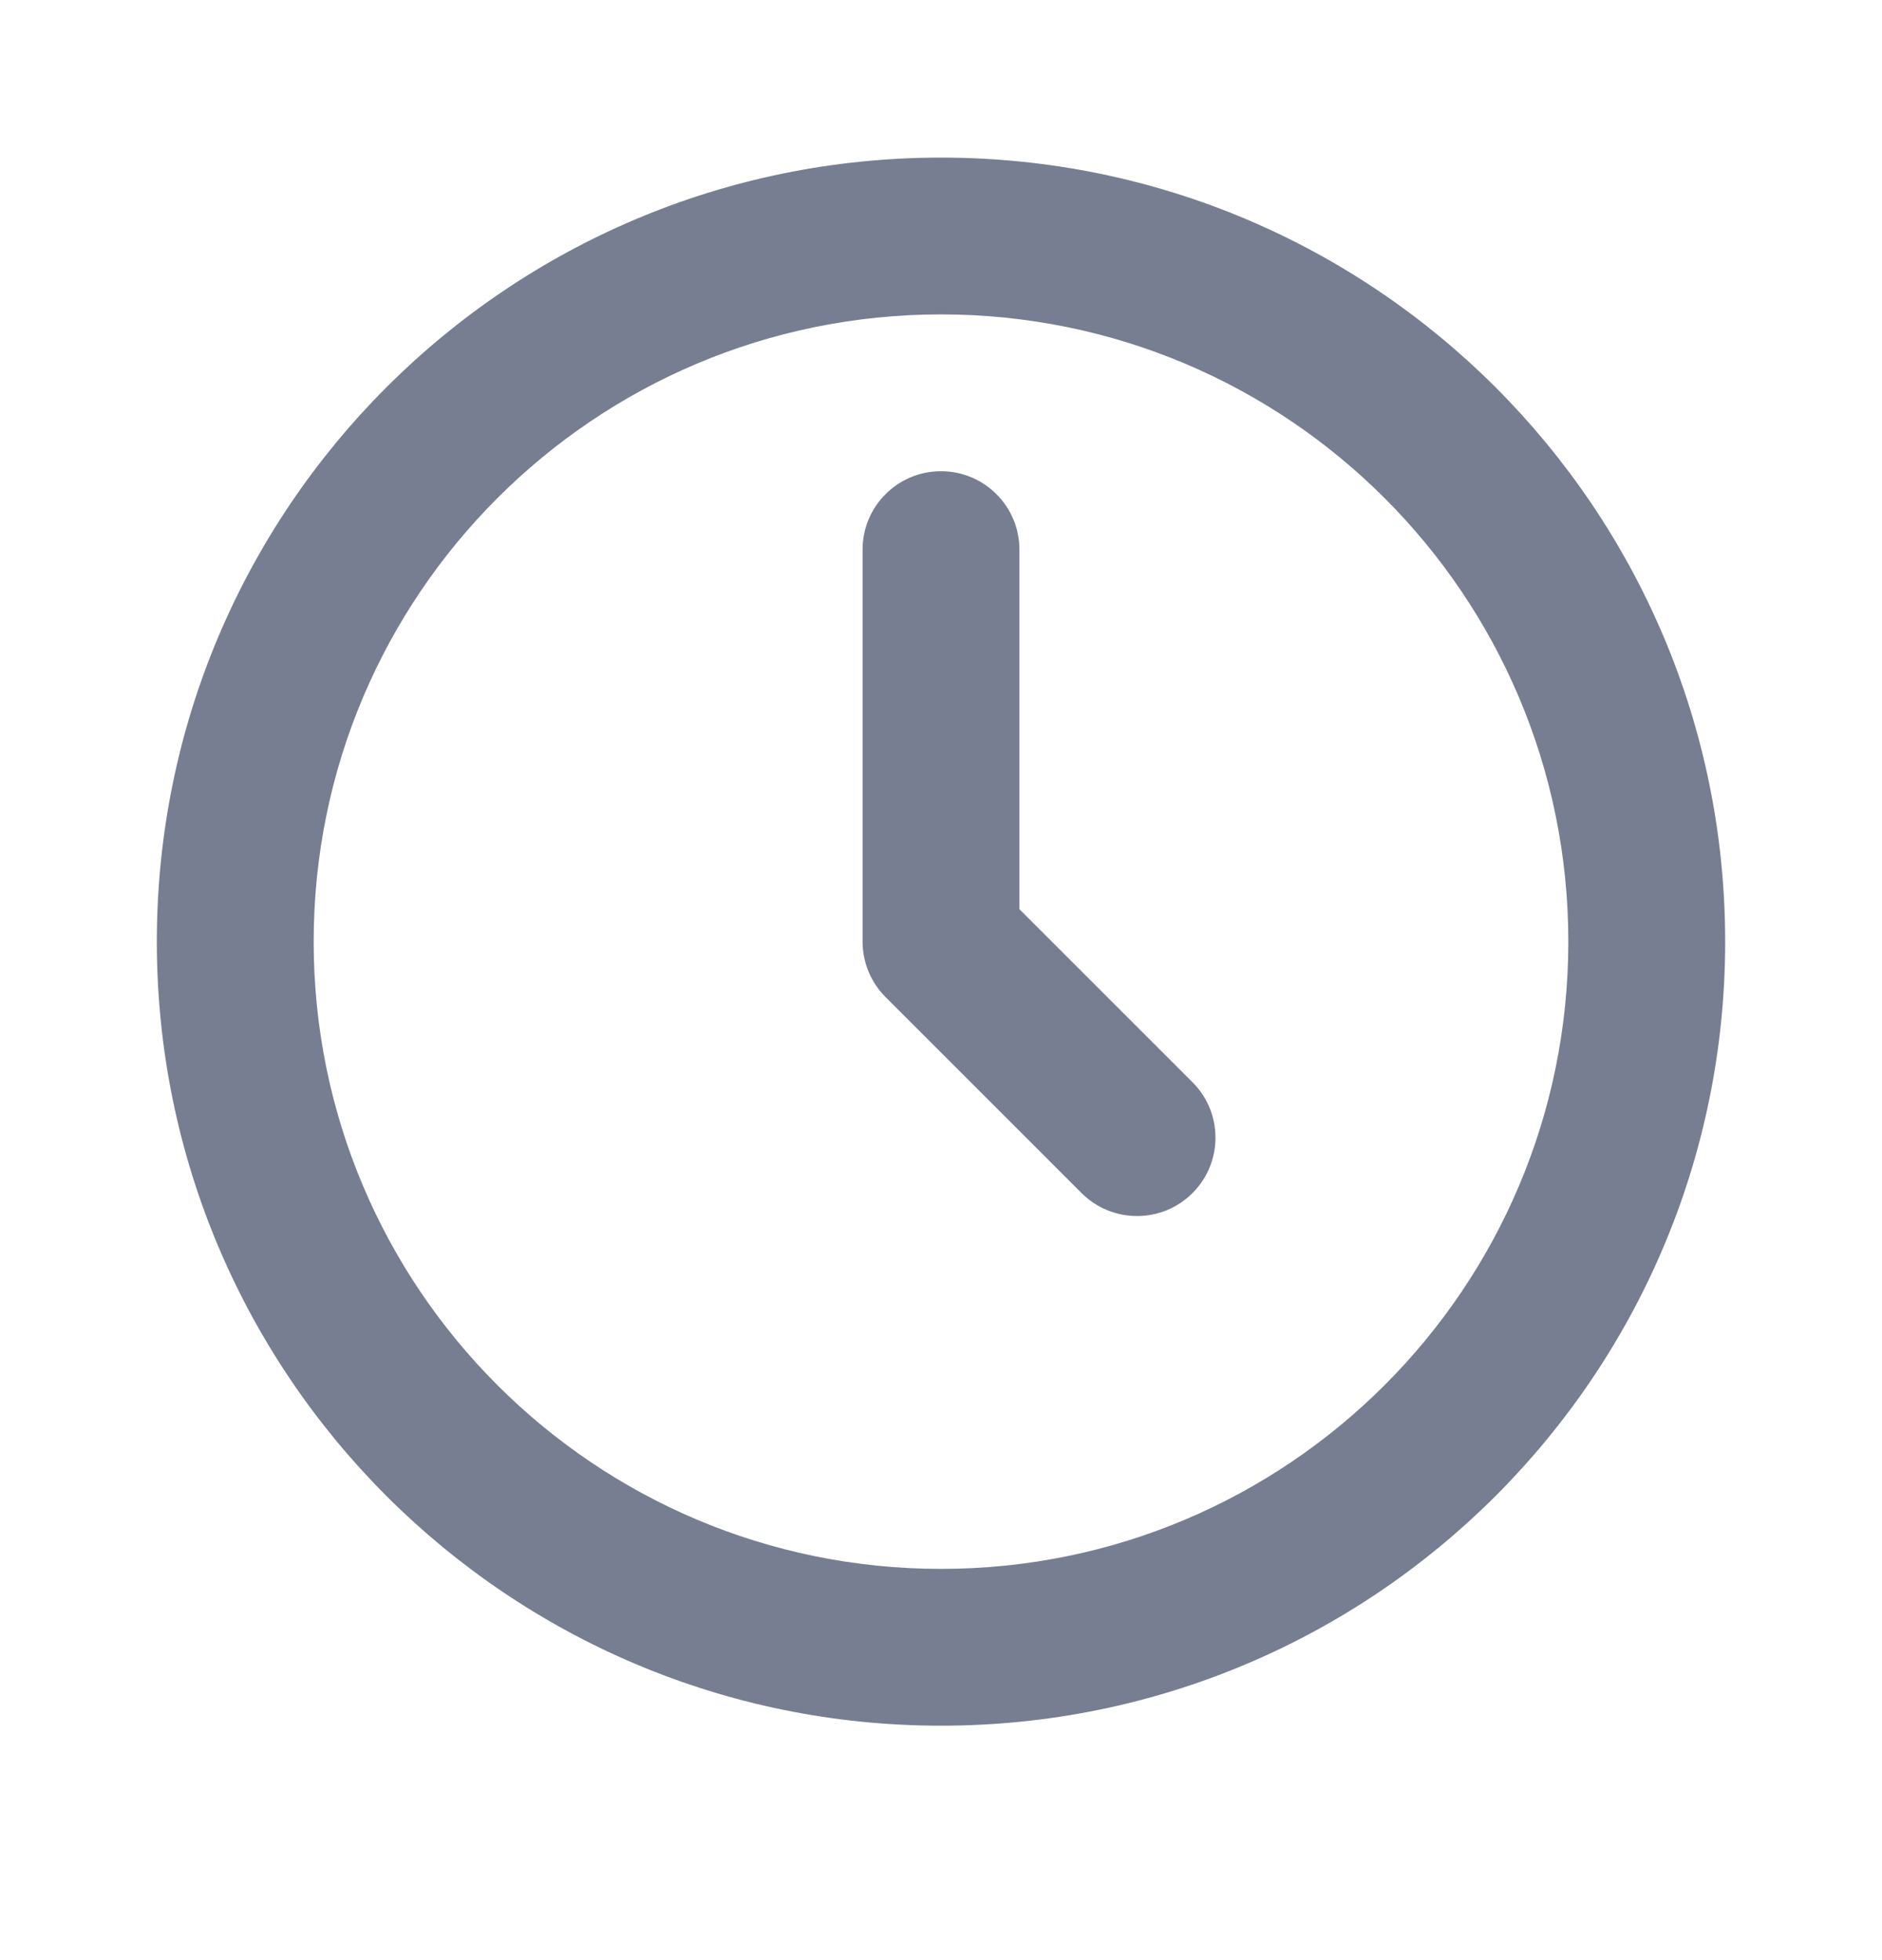 <svg width="24" height="25" viewBox="0 0 24 25" fill="none" xmlns="http://www.w3.org/2000/svg">
<path fill-rule="evenodd" clip-rule="evenodd" d="M12 20.01C16.418 20.01 20 16.428 20 12.01C20 7.591 16.418 4.01 12 4.01C7.582 4.01 4 7.591 4 12.01C4 16.428 7.582 20.01 12 20.01ZM12 22.01C17.523 22.01 22 17.533 22 12.01C22 6.487 17.523 2.01 12 2.01C6.477 2.01 2 6.487 2 12.01C2 17.533 6.477 22.01 12 22.01Z" fill="#777E91"/>
<path fill-rule="evenodd" clip-rule="evenodd" d="M12 6.01C12.552 6.01 13 6.457 13 7.01V11.596L15.207 13.803C15.598 14.193 15.598 14.826 15.207 15.217C14.817 15.607 14.183 15.607 13.793 15.217L11.293 12.717C11.105 12.529 11 12.275 11 12.01V7.01C11 6.457 11.448 6.01 12 6.01Z" fill="#777E91"/>
</svg>

